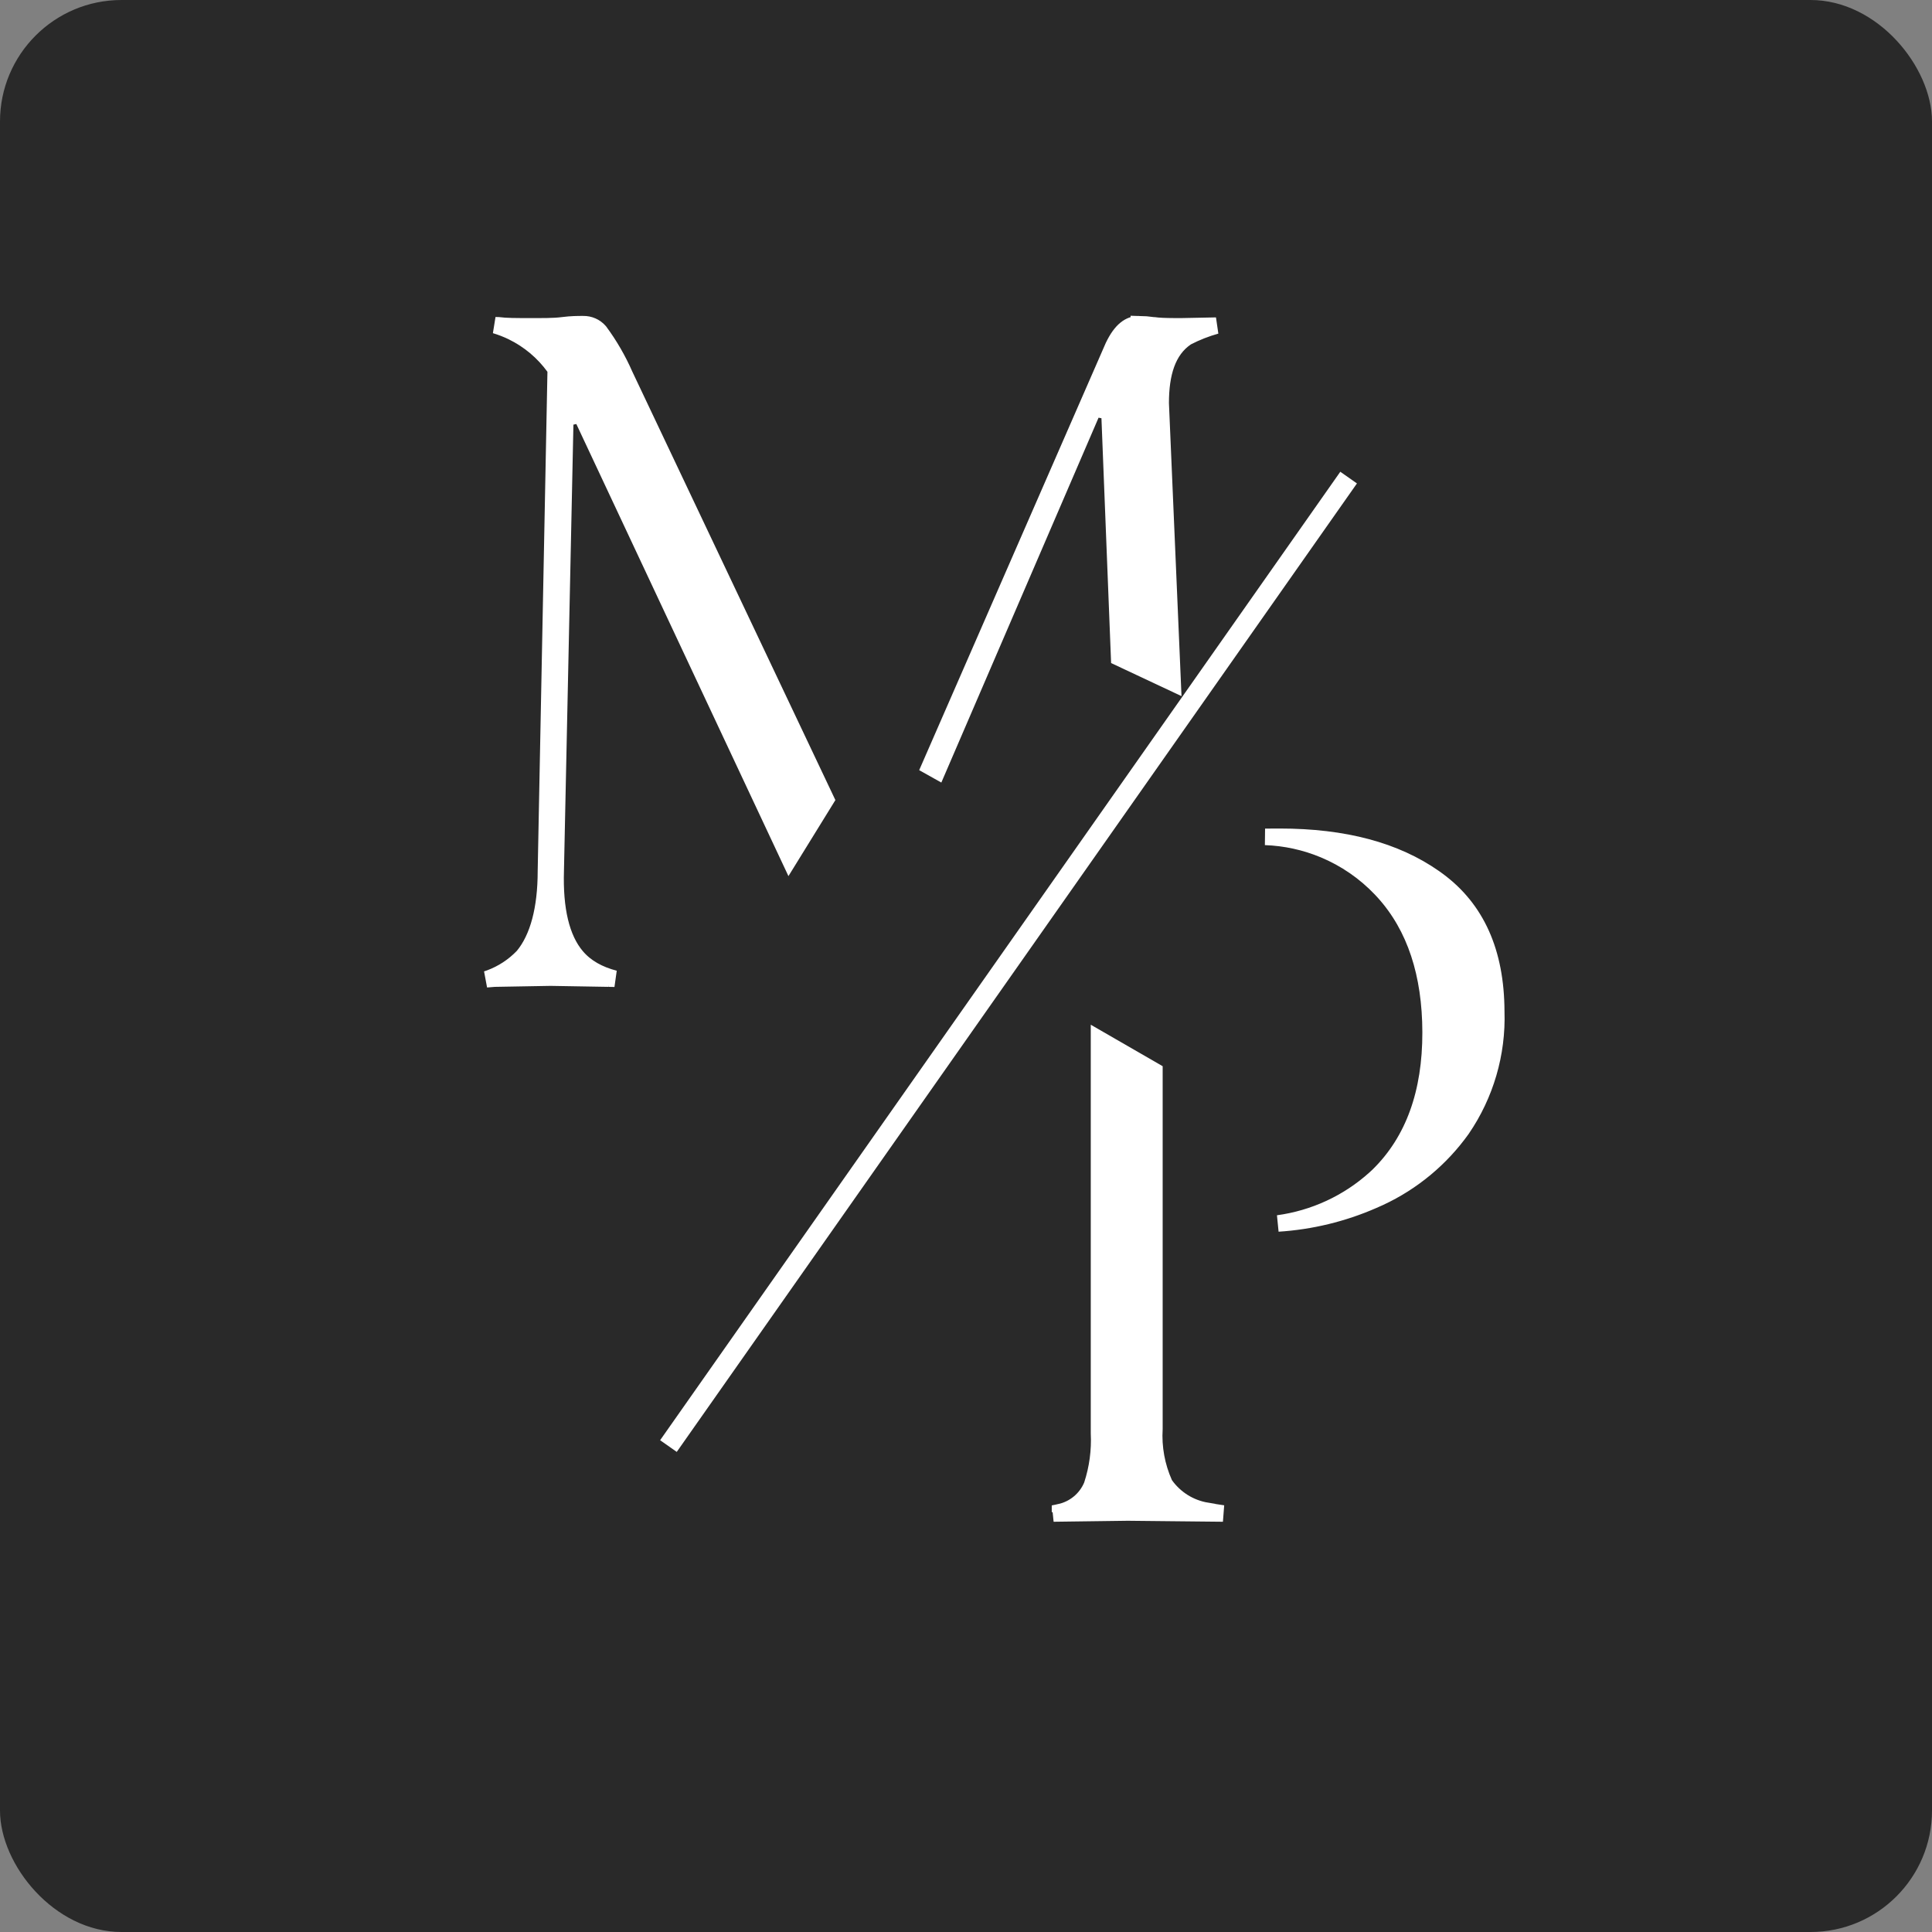 <svg width="159" height="159" viewBox="0 0 159 159" fill="none" xmlns="http://www.w3.org/2000/svg">
<rect x="0" y="0" width="159" height="159" fill="#808080" stroke="none"/>
<rect width="159" height="159" rx="10" fill="#292929"/>
<path d="M47.978 26.681H47.993C48.251 26.675 48.506 26.726 48.741 26.831C48.971 26.934 49.175 27.085 49.341 27.274C50.167 28.392 50.865 29.598 51.422 30.871L51.427 30.881L51.431 30.89L67.978 65.803L64.969 70.676L47.818 34.119L46.523 34.394L45.733 71.647C45.636 74.817 46.179 77.234 47.461 78.734C48.215 79.617 49.272 80.205 50.585 80.547C50.417 80.543 50.259 80.537 50.11 80.537H50.111L45.323 80.456L45.312 80.455L45.3 80.456L40.702 80.537L40.668 80.538L40.635 80.542C40.459 80.562 40.263 80.578 40.048 80.59C40.139 80.56 40.231 80.531 40.321 80.497C41.346 80.117 42.271 79.511 43.027 78.723L43.045 78.704L43.062 78.685C44.294 77.19 44.929 74.802 44.931 71.681L45.733 30.612L45.738 30.384L45.603 30.198C44.711 28.971 43.531 27.981 42.167 27.315C41.712 27.094 41.241 26.911 40.76 26.767L41.005 26.774C41.655 26.858 42.498 26.857 43.529 26.857C44.577 26.857 45.548 26.873 46.338 26.77C47.026 26.681 47.561 26.681 47.978 26.681Z" fill="white" stroke="white" stroke-width="1.36"/>
<path d="M93.727 26.68C94.121 26.688 94.516 26.717 94.907 26.768V26.769C95.371 26.837 95.941 26.852 96.59 26.856L97.264 26.858L97.276 26.857L100.086 26.801C99.264 27.029 98.465 27.342 97.7 27.736L97.664 27.755L97.63 27.777C96.076 28.829 95.522 30.75 95.522 33.169V33.199L96.508 56.196L92.105 54.128L91.305 33.85L90 33.608L77.144 63.441L76.517 63.09L91.62 28.51C92.277 27.134 92.979 26.681 93.727 26.681V26.68Z" fill="white" stroke="white" stroke-width="1.36"/>
<path d="M105.317 68.866C110.639 68.866 114.846 70.006 118.034 72.24L118.339 72.46C121.494 74.789 123.119 78.337 123.137 83.233V83.243L123.138 83.252C123.249 86.697 122.259 90.086 120.312 92.929C118.577 95.359 116.243 97.295 113.541 98.55L112.996 98.793L112.989 98.796C110.513 99.878 107.871 100.516 105.182 100.688C108.143 100.287 110.933 99.004 113.173 96.98L113.444 96.729L113.452 96.72C116.345 93.876 117.746 89.922 117.737 84.957C117.727 80.155 116.472 76.286 113.898 73.43L113.645 73.157C112.324 71.768 110.729 70.669 108.96 69.93C107.422 69.288 105.783 68.93 104.121 68.872C104.54 68.867 104.938 68.866 105.317 68.866Z" fill="white" stroke="white" stroke-width="1.36"/>
<path d="M95.005 88.139V117.58C94.912 119.127 95.193 120.674 95.826 122.088L95.854 122.15L95.893 122.205C96.297 122.773 96.812 123.255 97.404 123.623C97.992 123.987 98.647 124.23 99.329 124.341V124.342C99.768 124.424 100.209 124.493 100.651 124.557L92.781 124.476H92.774L92.765 124.477L86.702 124.557C86.881 124.522 87.06 124.487 87.237 124.447L87.237 124.446C87.812 124.319 88.35 124.057 88.804 123.681C89.259 123.305 89.617 122.824 89.849 122.282L89.861 122.254L89.87 122.226C90.325 120.842 90.52 119.387 90.448 117.933V85.51L95.005 88.139Z" fill="white" stroke="white" stroke-width="1.36"/>
<path d="M55.011 119.008L110.989 39.305" stroke="white" stroke-width="1.673"/>
</svg>
